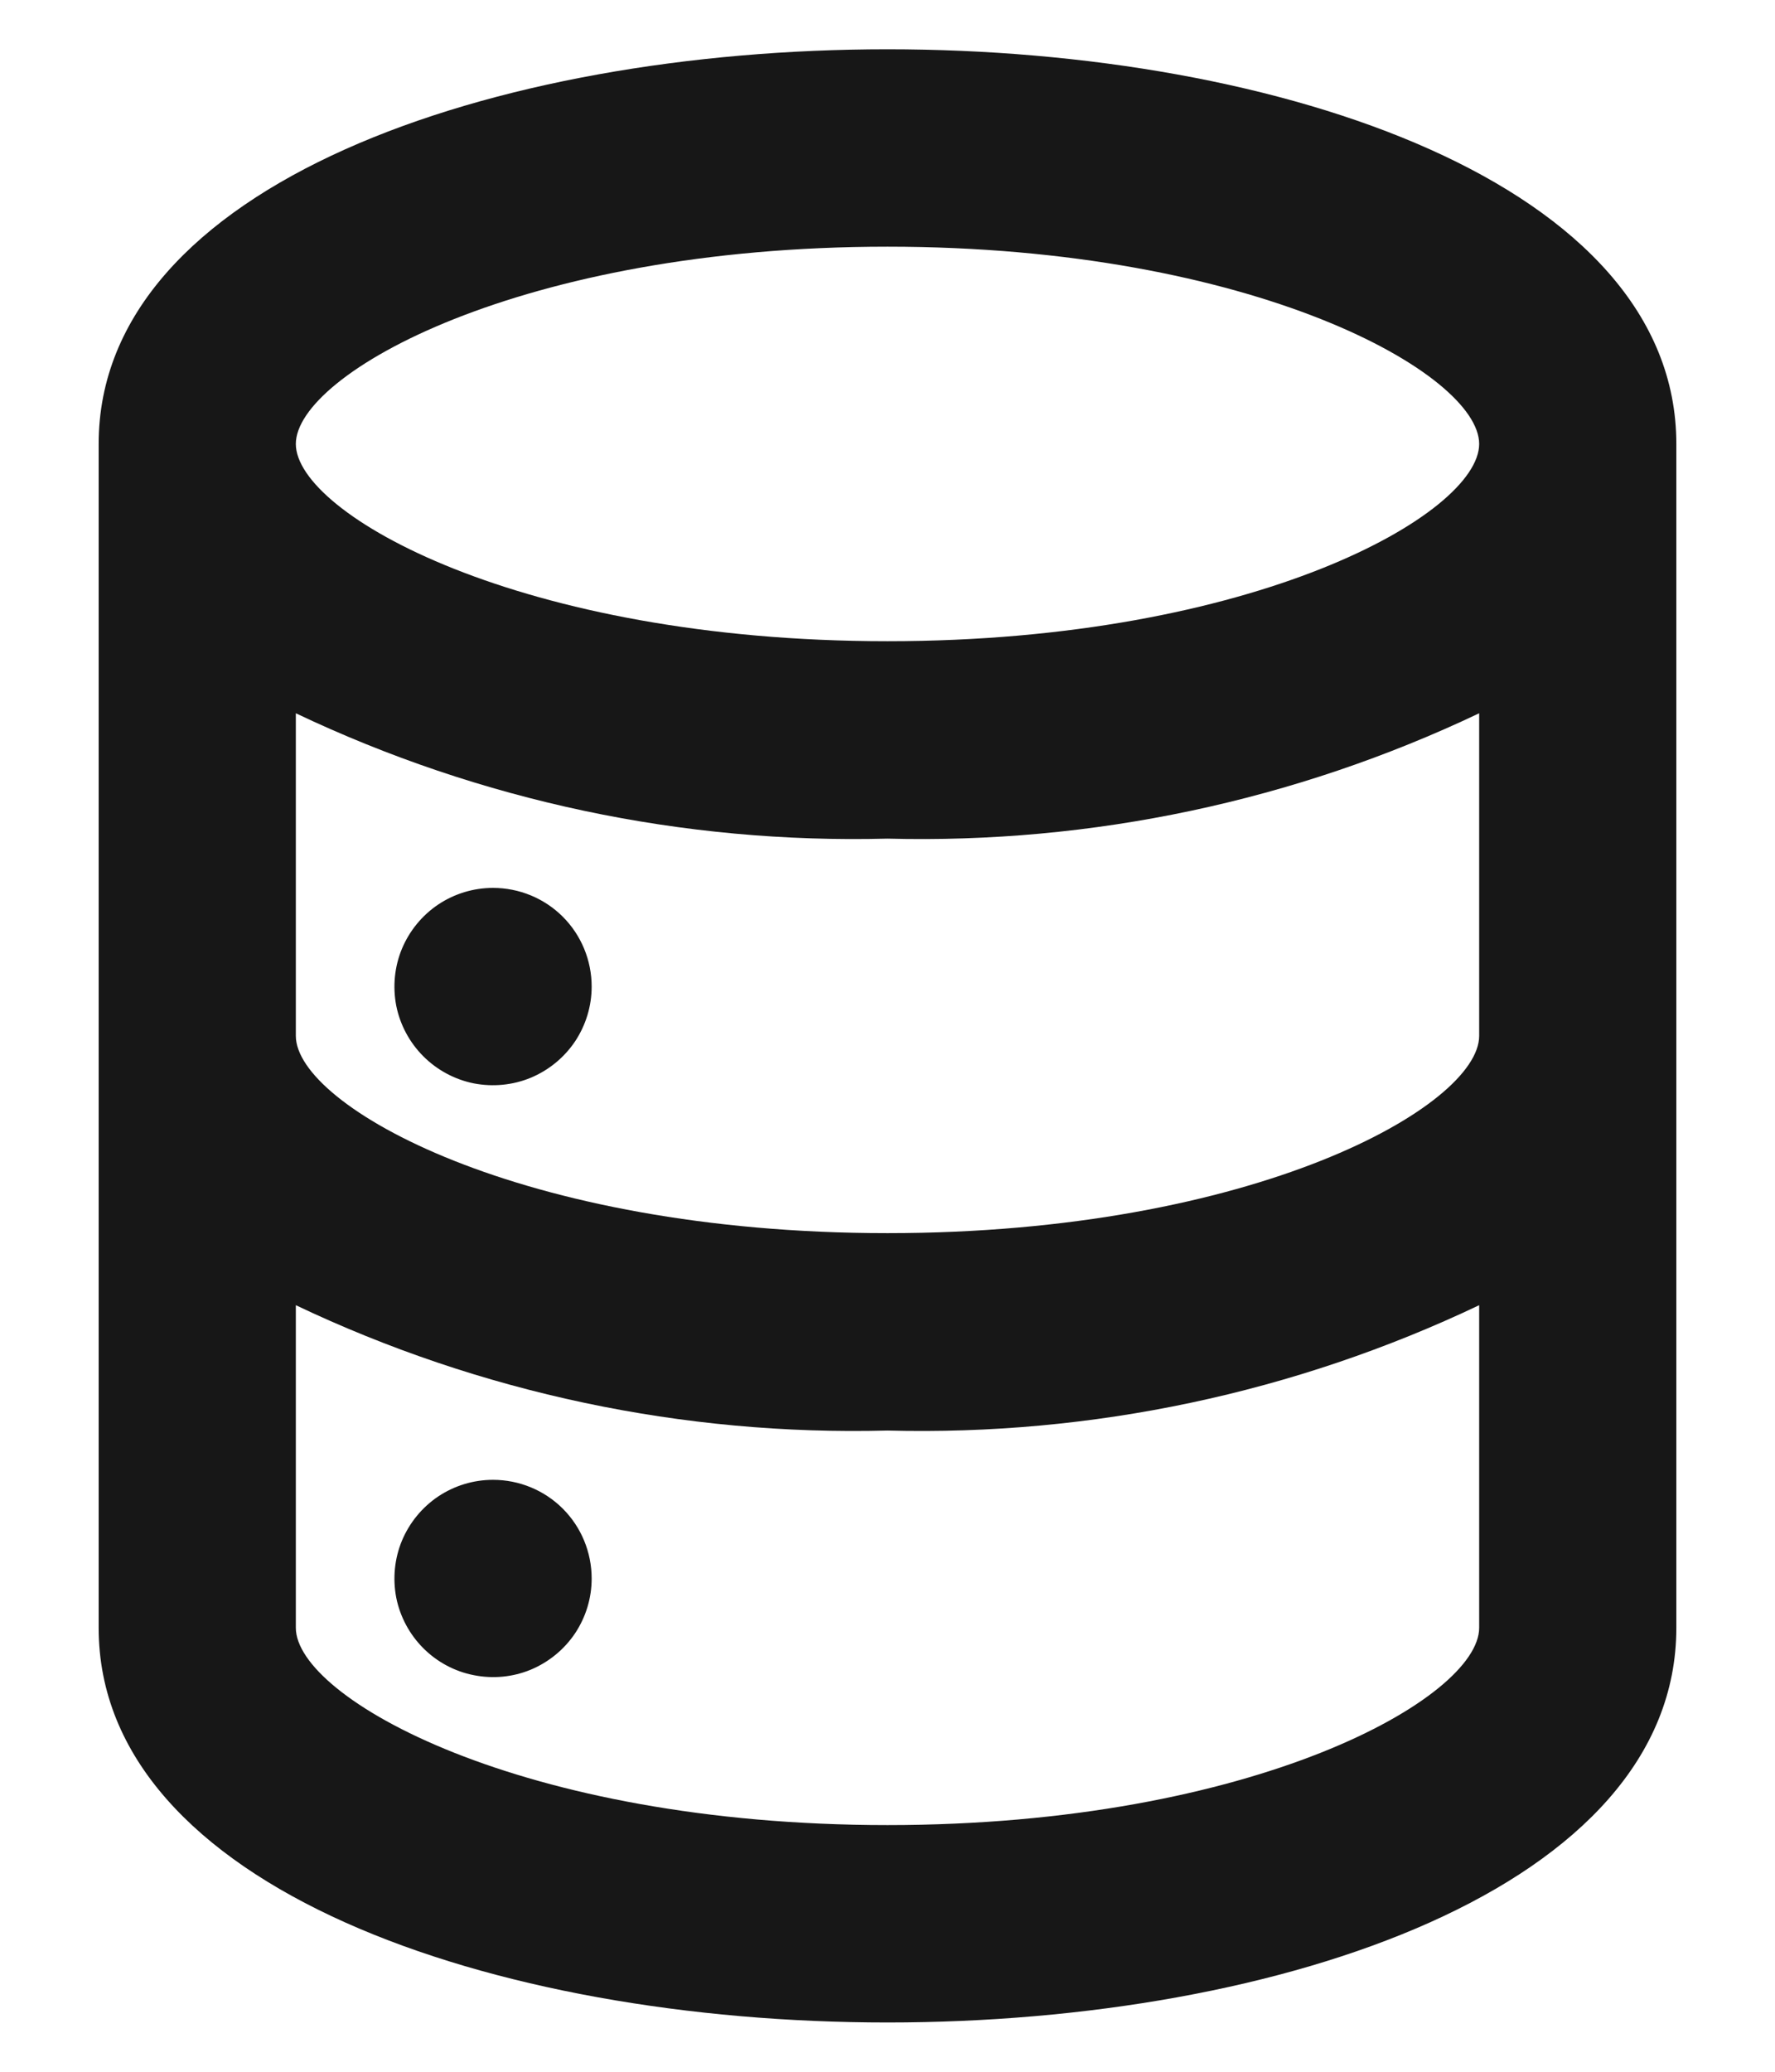 <svg width="12" height="14" viewBox="0 0 12 14" fill="none" xmlns="http://www.w3.org/2000/svg">
<path d="M3.333 10C3.201 10 3.073 10.039 2.963 10.112C2.853 10.186 2.768 10.29 2.717 10.412C2.667 10.533 2.654 10.667 2.679 10.797C2.705 10.926 2.769 11.045 2.862 11.138C2.955 11.231 3.074 11.295 3.203 11.32C3.333 11.346 3.467 11.333 3.588 11.283C3.71 11.232 3.814 11.147 3.888 11.037C3.961 10.927 4 10.799 4 10.667C4 10.49 3.93 10.32 3.805 10.195C3.68 10.07 3.51 10 3.333 10ZM6 0.333C3.333 0.333 0.667 1.247 0.667 3V11C0.667 12.753 3.333 13.667 6 13.667C8.667 13.667 11.333 12.753 11.333 11V3C11.333 1.247 8.667 0.333 6 0.333ZM10 11C10 11.473 8.48 12.333 6 12.333C3.52 12.333 2 11.473 2 11V8.82C3.248 9.413 4.619 9.703 6 9.667C7.381 9.703 8.752 9.413 10 8.82V11ZM10 7C10 7.473 8.48 8.333 6 8.333C3.52 8.333 2 7.473 2 7V4.82C3.248 5.413 4.619 5.703 6 5.667C7.381 5.703 8.752 5.413 10 4.82V7ZM6 4.333C3.52 4.333 2 3.473 2 3C2 2.527 3.52 1.667 6 1.667C8.48 1.667 10 2.527 10 3C10 3.473 8.48 4.333 6 4.333ZM3.333 6C3.201 6 3.073 6.039 2.963 6.112C2.853 6.186 2.768 6.29 2.717 6.412C2.667 6.533 2.654 6.667 2.679 6.797C2.705 6.926 2.769 7.045 2.862 7.138C2.955 7.231 3.074 7.295 3.203 7.321C3.333 7.346 3.467 7.333 3.588 7.283C3.71 7.232 3.814 7.147 3.888 7.037C3.961 6.927 4 6.798 4 6.667C4 6.49 3.93 6.32 3.805 6.195C3.68 6.07 3.51 6 3.333 6Z" fill="#171717"/>
</svg>
